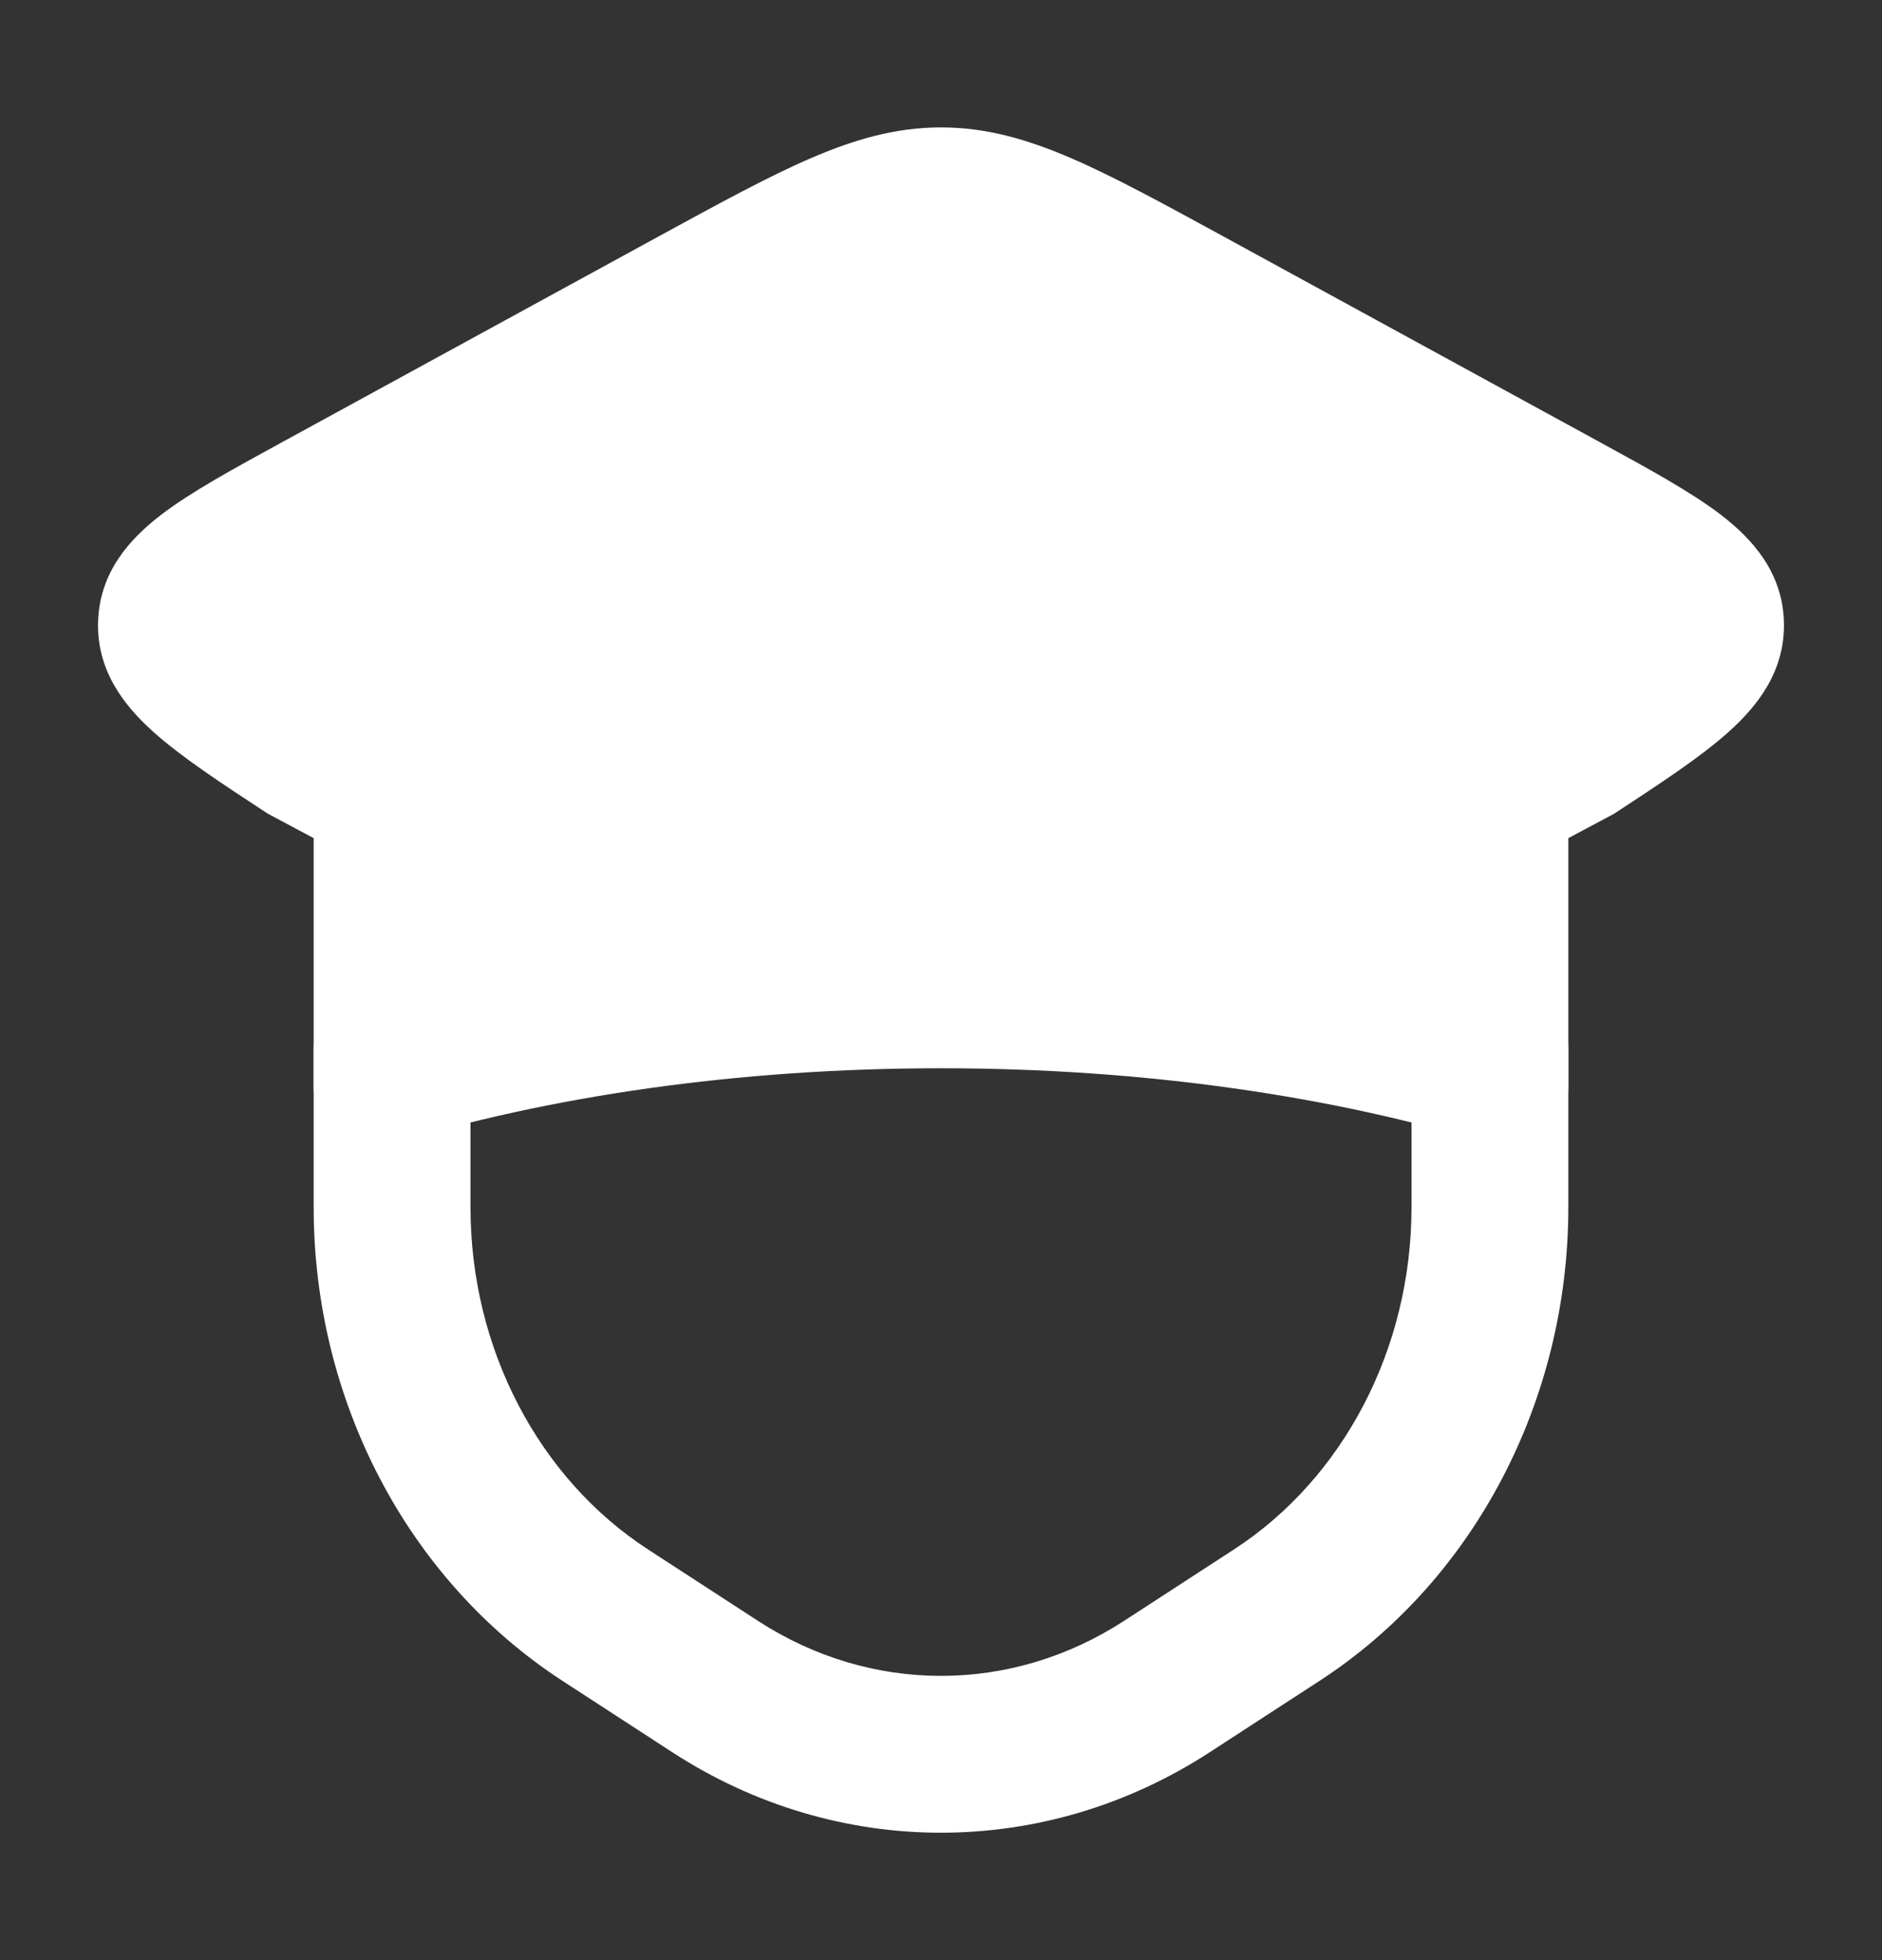 <svg width="24" height="25" viewBox="0 0 24 25" fill="none" xmlns="http://www.w3.org/2000/svg">
<rect x="0" y="0" width="24" height="25" fill="#333333" stroke="none"/>
<path fill-rule="evenodd" clip-rule="evenodd" d="M5 12.375C5.552 12.375 6 12.823 6 13.375V15.398C6 17.215 6.88 18.863 8.264 19.762L9.664 20.672C11.106 21.609 12.894 21.609 14.336 20.672L15.736 19.762C17.12 18.863 18 17.215 18 15.398V13.375C18 12.823 18.448 12.375 19 12.375C19.552 12.375 20 12.823 20 13.375V15.398C20 17.844 18.816 20.145 16.826 21.439L15.426 22.349C13.321 23.717 10.679 23.717 8.574 22.349L7.174 21.439C5.184 20.145 4 17.844 4 15.398V13.375C4 12.823 4.448 12.375 5 12.375Z" fill="white"/>
<path fill-rule="evenodd" clip-rule="evenodd" d="M12 1.625C11.43 1.625 10.908 1.773 10.344 2.016C9.802 2.249 9.173 2.593 8.396 3.017L3.586 5.646C2.972 5.982 2.435 6.275 2.057 6.564C1.655 6.872 1.273 7.294 1.251 7.921C1.229 8.547 1.578 8.996 1.955 9.334C2.311 9.654 2.824 9.991 3.414 10.377L4 10.69V13.875C4 14.114 4.117 14.338 4.316 14.48C4.515 14.621 4.772 14.662 5.007 14.59C6.993 13.984 9.398 13.625 12 13.625C14.602 13.625 17.007 13.984 18.993 14.59C19.228 14.662 19.485 14.621 19.684 14.48C19.883 14.338 20 14.114 20 13.875V10.69L20.586 10.377C21.175 9.991 21.689 9.654 22.045 9.334C22.422 8.996 22.771 8.547 22.749 7.921C22.727 7.294 22.345 6.872 21.943 6.564C21.565 6.275 21.028 5.982 20.414 5.646L15.604 3.017C14.827 2.593 14.198 2.249 13.656 2.016C13.092 1.773 12.57 1.625 12 1.625Z" fill="white"/>
</svg>
